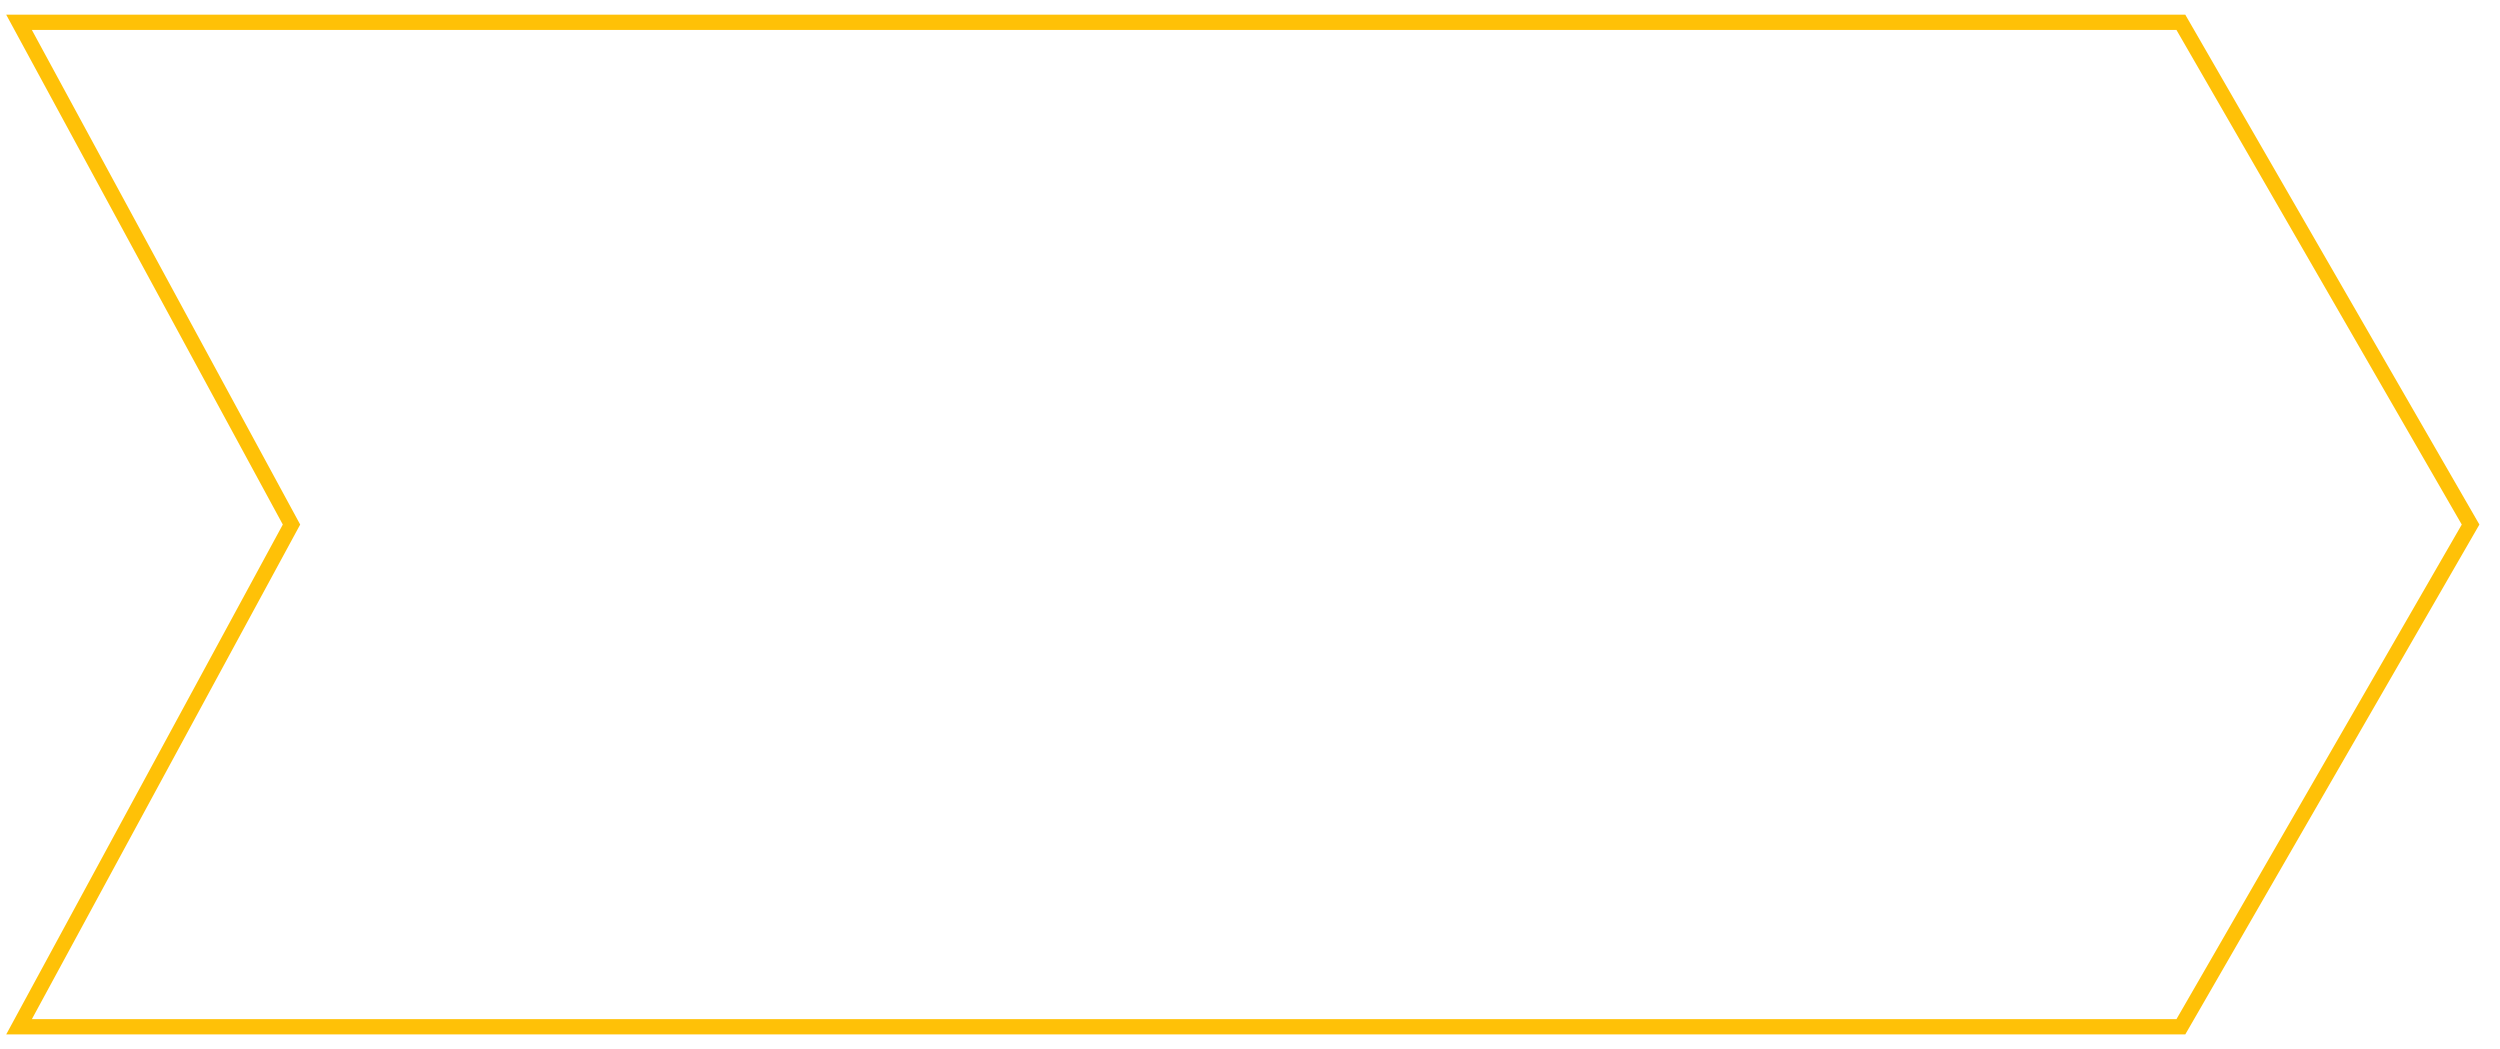 <?xml version="1.0" encoding="UTF-8"?>
<svg width="112px" height="47px" viewBox="0 0 112 47" version="1.1" xmlns="http://www.w3.org/2000/svg" xmlns:xlink="http://www.w3.org/1999/xlink">
    <!-- Generator: Sketch 48.2 (47327) - http://www.bohemiancoding.com/sketch -->
    <title>Polygon Copy 184</title>
    <desc>Created with Sketch.</desc>
    <defs></defs>
    <g id="bee-v3/01-hero" stroke="none" stroke-width="1" fill="none" fill-rule="evenodd" transform="translate(-1279, -55)">
        <g id="Group-7" transform="translate(1035, 27)" stroke="#FFC107" stroke-width="0.684">
            <g id="Group-5" transform="translate(0, 29)">
                <g id="Group-Copy" transform="translate(244, 0)">
                    <polygon id="Polygon-Copy-184" points="13.059 22.5 0.853 45 97.703 45 110.682 22.5 97.703 0 0.853 0"></polygon>
                </g>
            </g>
        </g>
    </g>
</svg>
